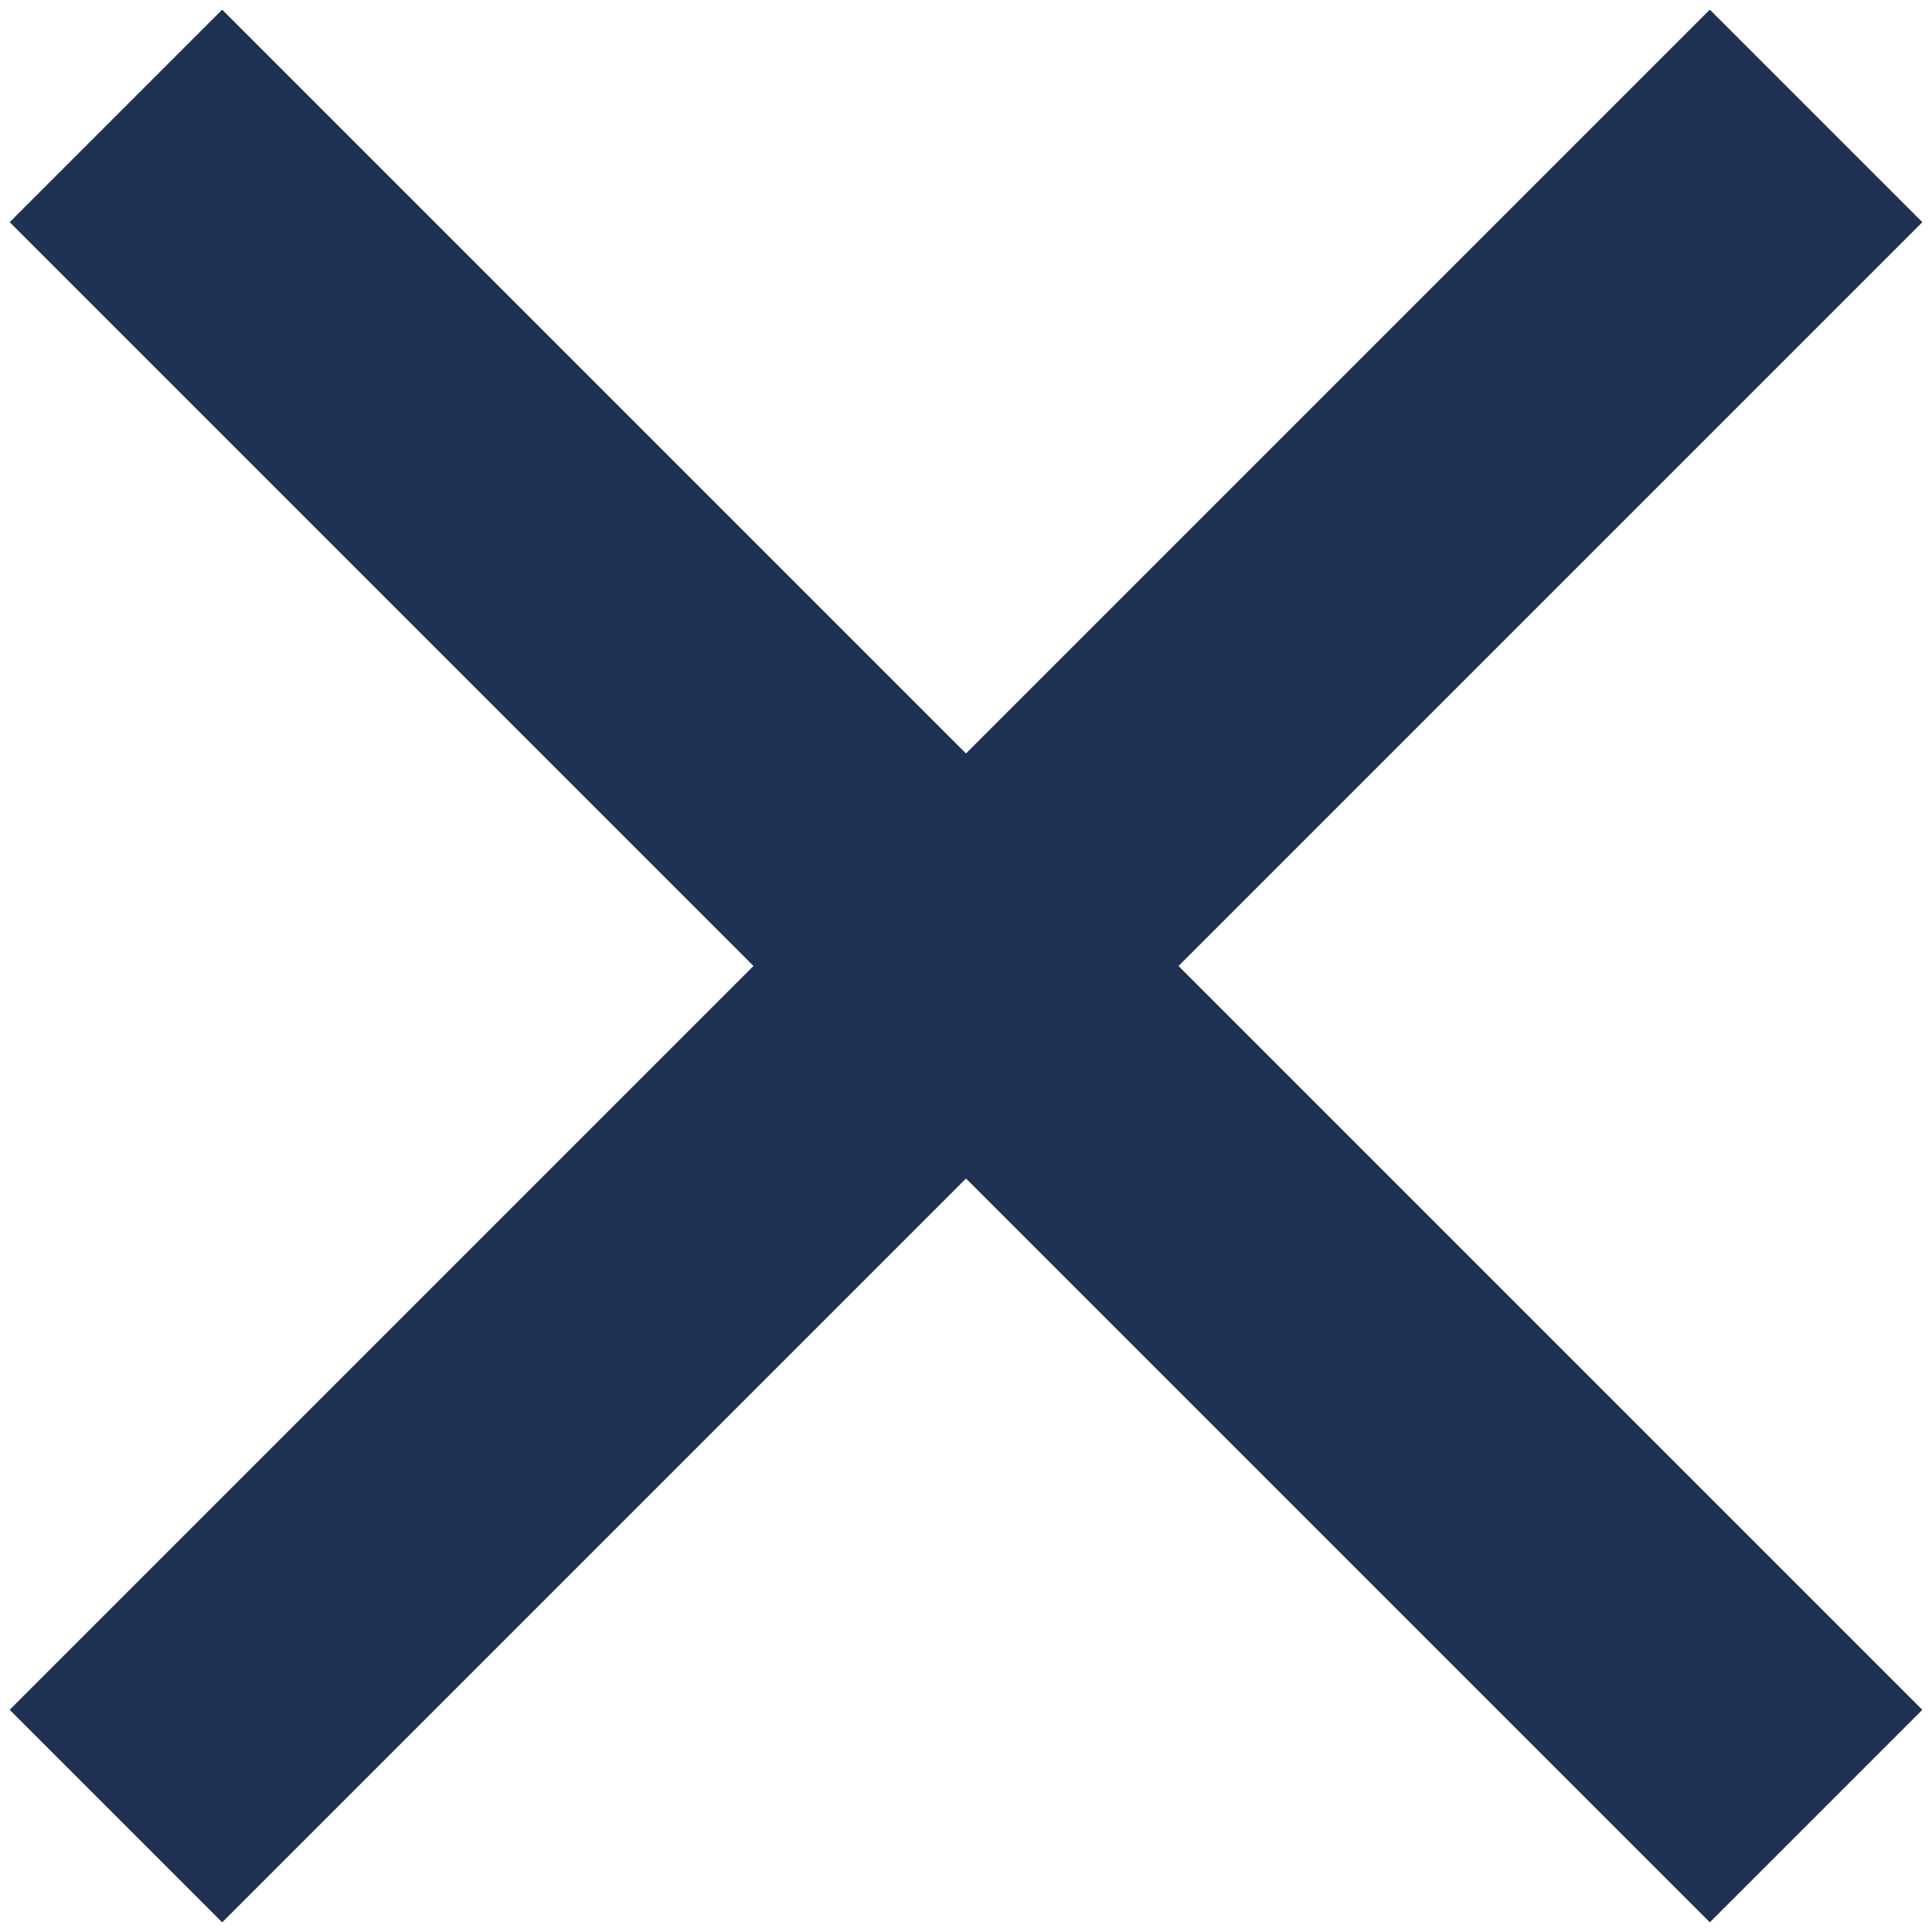 <svg width="20" height="20" viewBox="0 0 20 20" fill="none" xmlns="http://www.w3.org/2000/svg">
<path d="M2.3 19.9L0.1 17.7L7.8 10L0.1 2.3L2.3 0.1L10 7.8L17.7 0.1L19.9 2.3L12.2 10L19.9 17.7L17.7 19.9L10 12.2L2.3 19.9Z" fill="#203253"/>
</svg>
